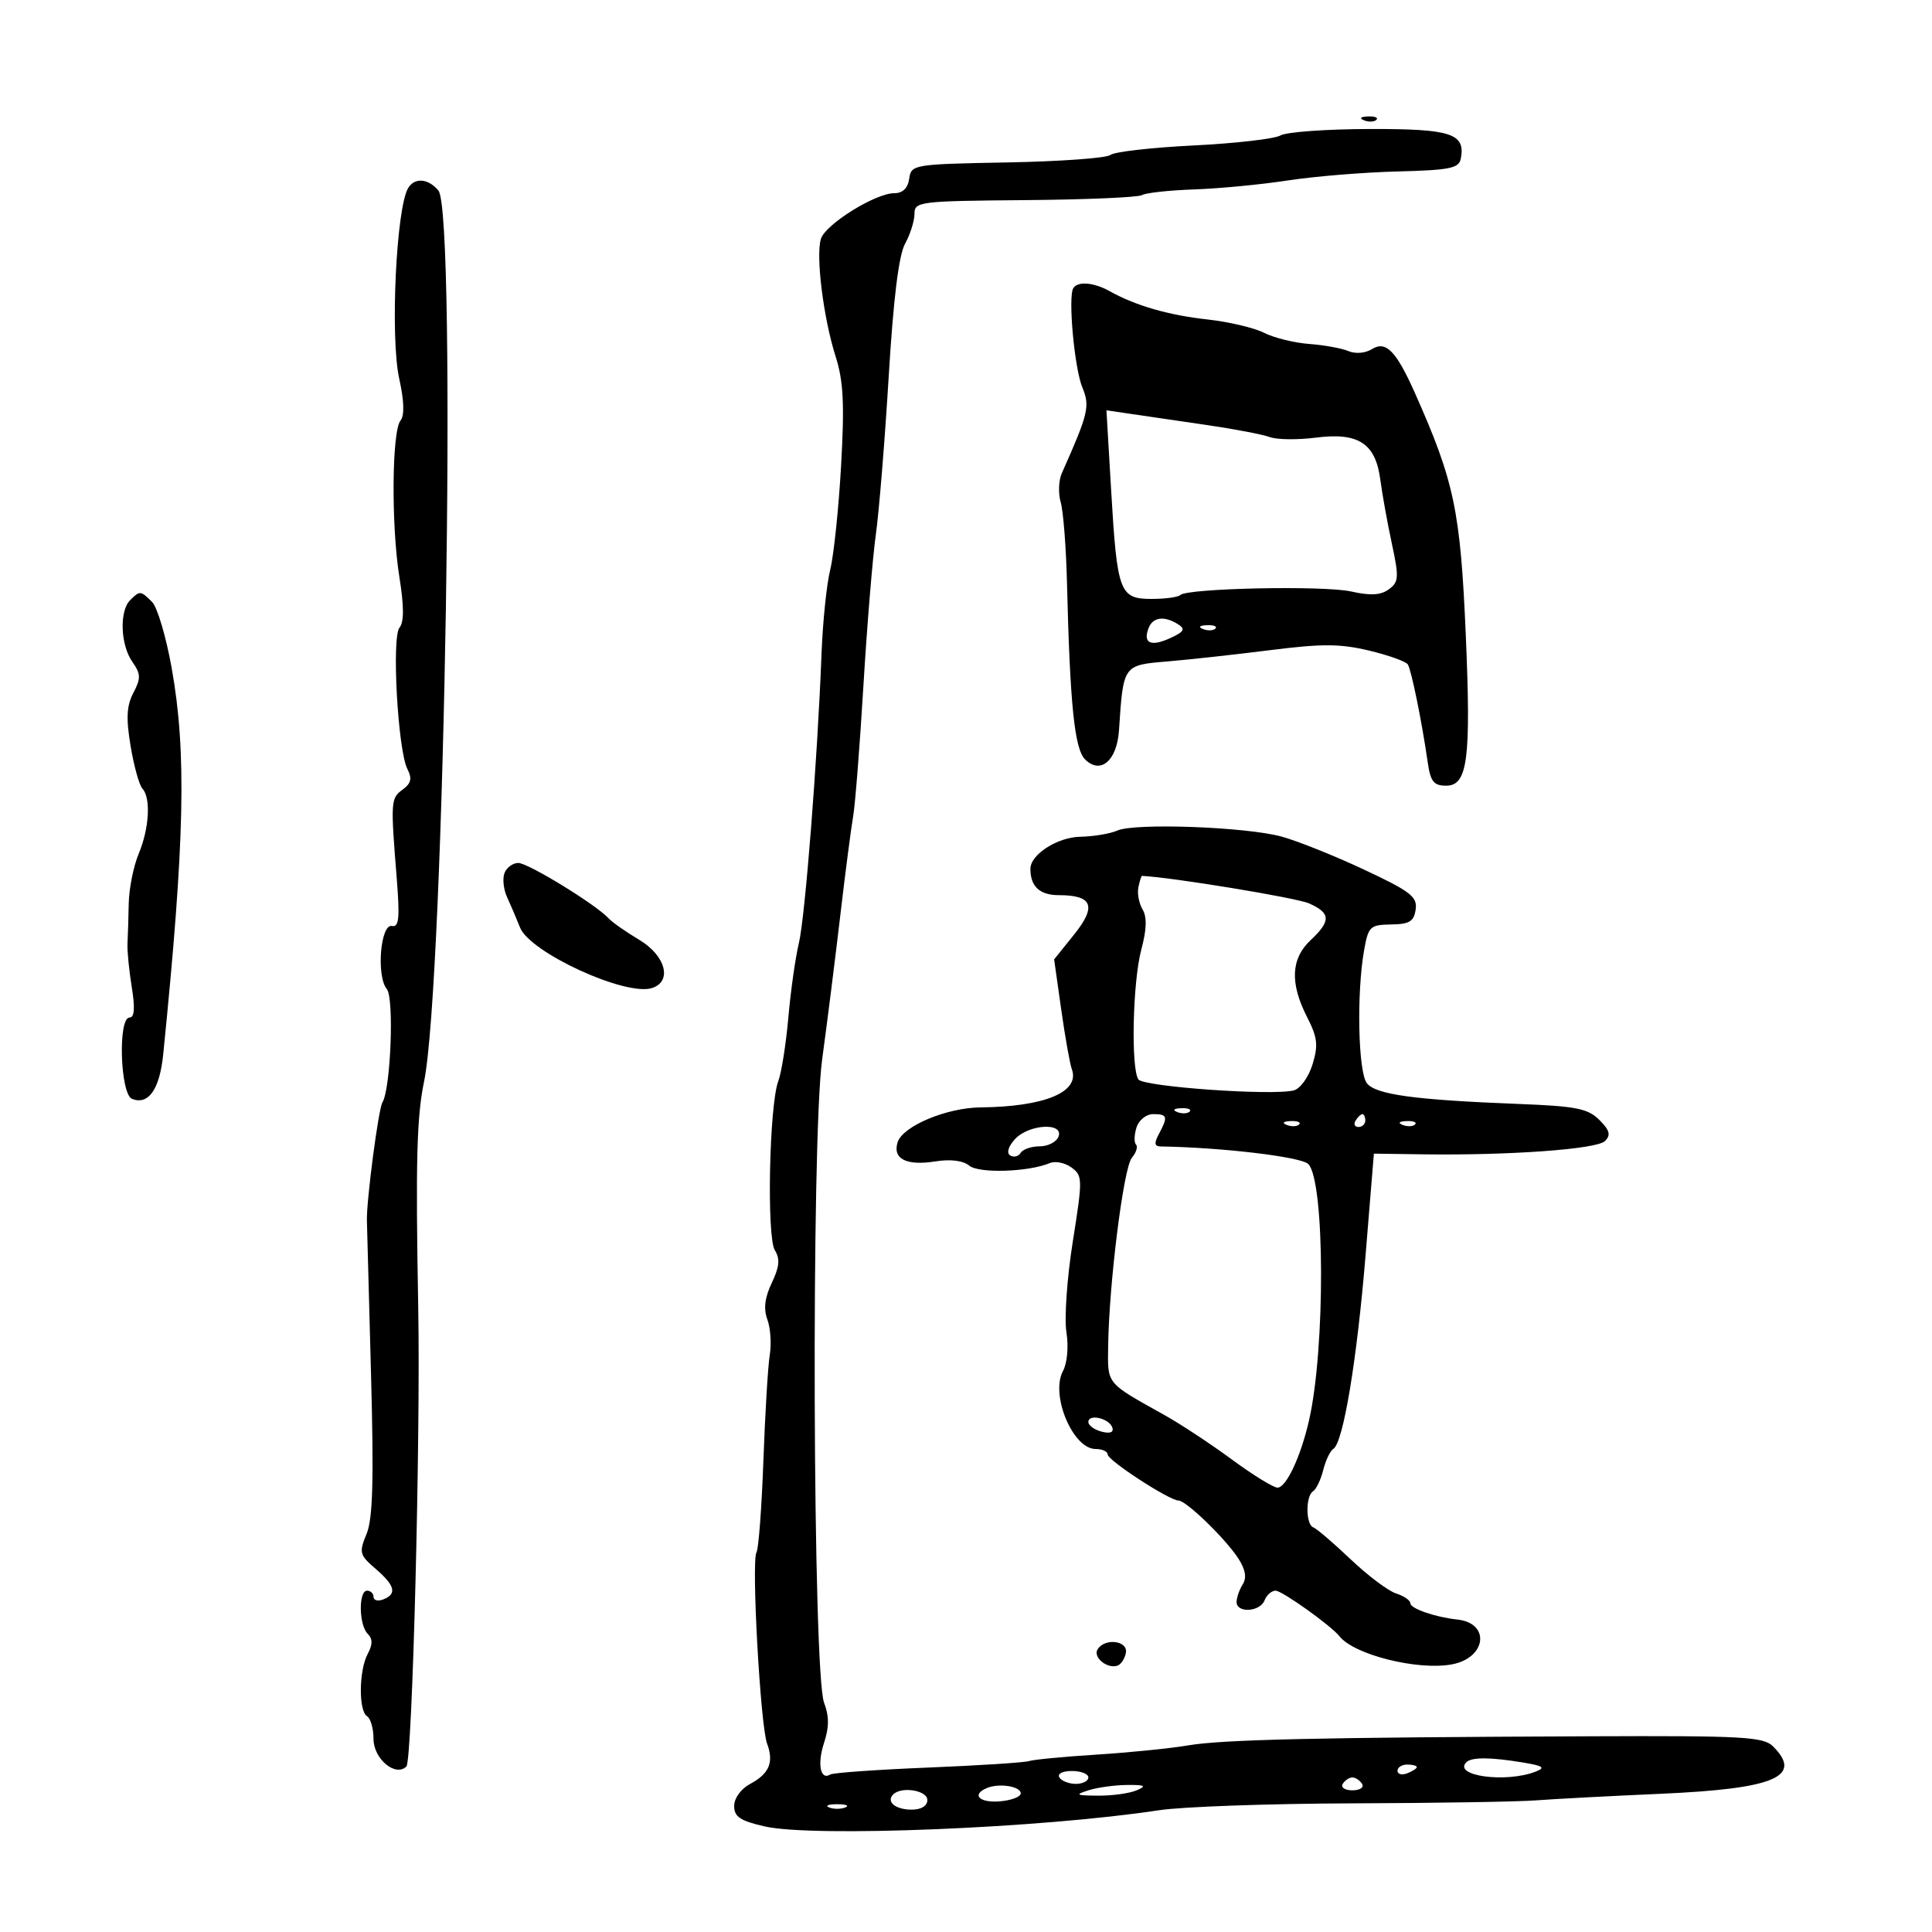 <svg xmlns="http://www.w3.org/2000/svg" width="300" height="300" viewBox="0 0 300 300" version="1.1">
	<path d="M 211.813 18.683 C 212.534 18.972, 213.397 18.936, 213.729 18.604 C 214.061 18.272, 213.471 18.036, 212.417 18.079 C 211.252 18.127, 211.015 18.364, 211.813 18.683 M 198.840 21.030 C 197.927 21.563, 191.852 22.264, 185.340 22.587 C 178.828 22.911, 173.019 23.573, 172.431 24.060 C 171.843 24.546, 164.643 25.069, 156.431 25.222 C 141.805 25.494, 141.493 25.546, 141.180 27.750 C 140.971 29.228, 140.174 30, 138.859 30 C 135.937 30, 128.193 34.815, 127.475 37.079 C 126.647 39.688, 127.854 49.375, 129.751 55.341 C 130.971 59.179, 131.148 62.694, 130.604 72.309 C 130.228 78.979, 129.467 86.250, 128.915 88.468 C 128.363 90.686, 127.756 96.550, 127.567 101.500 C 126.935 117.990, 125.017 142.450, 124.039 146.500 C 123.508 148.700, 122.776 153.875, 122.413 158 C 122.050 162.125, 121.347 166.572, 120.851 167.882 C 119.450 171.582, 119.032 192.079, 120.316 194.135 C 121.151 195.472, 121.037 196.699, 119.845 199.200 C 118.749 201.498, 118.539 203.225, 119.155 204.889 C 119.641 206.203, 119.809 208.678, 119.529 210.389 C 119.248 212.100, 118.803 219.484, 118.540 226.797 C 118.276 234.110, 117.792 240.527, 117.465 241.057 C 116.653 242.370, 118.071 267.947, 119.110 270.741 C 120.198 273.666, 119.455 275.418, 116.447 277.028 C 115.047 277.778, 114 279.234, 114 280.432 C 114 282.112, 114.940 282.741, 118.750 283.608 C 126.303 285.328, 161.738 283.870, 180 281.089 C 183.575 280.545, 197.075 280.065, 210 280.023 C 222.925 279.981, 235.750 279.773, 238.500 279.560 C 241.250 279.347, 250.025 278.885, 258 278.532 C 275.574 277.755, 280.017 275.869, 275.318 271.179 C 273.822 269.686, 270.696 269.512, 247.068 269.608 C 204.590 269.779, 189.839 270.113, 184.500 271.022 C 181.750 271.490, 175.353 272.135, 170.284 272.455 C 165.216 272.775, 160.491 273.226, 159.784 273.458 C 159.078 273.690, 152.025 274.145, 144.111 274.467 C 136.196 274.790, 129.365 275.274, 128.930 275.543 C 127.384 276.499, 126.874 273.912, 127.959 270.624 C 128.759 268.201, 128.760 266.498, 127.963 264.402 C 126.201 259.768, 125.953 177.010, 127.664 164.500 C 128.416 159, 129.676 149.002, 130.464 142.282 C 131.252 135.563, 132.156 128.588, 132.473 126.782 C 132.790 124.977, 133.508 115.850, 134.070 106.500 C 134.631 97.150, 135.500 86.575, 136 83 C 136.501 79.425, 137.398 68.400, 137.995 58.500 C 138.724 46.387, 139.556 39.632, 140.539 37.846 C 141.343 36.386, 142 34.297, 142 33.204 C 142 31.303, 142.749 31.210, 159.149 31.075 C 168.581 30.997, 176.762 30.647, 177.330 30.296 C 177.898 29.945, 181.543 29.548, 185.431 29.414 C 189.319 29.279, 195.875 28.650, 200 28.017 C 204.125 27.383, 211.774 26.756, 216.997 26.625 C 225.115 26.420, 226.543 26.133, 226.830 24.645 C 227.585 20.724, 225.353 19.999, 212.628 20.030 C 205.957 20.047, 199.753 20.497, 198.840 21.030 M 63.393 29.173 C 61.523 32.199, 60.568 52.378, 61.991 58.798 C 62.757 62.254, 62.827 64.514, 62.193 65.298 C 60.843 66.967, 60.735 81.578, 62.012 89.575 C 62.743 94.152, 62.751 96.596, 62.036 97.456 C 60.796 98.951, 61.779 116.537, 63.264 119.421 C 64.017 120.883, 63.840 121.644, 62.525 122.605 C 60.674 123.959, 60.644 124.403, 61.597 136.287 C 62.101 142.566, 61.959 144.019, 60.861 143.787 C 59.076 143.411, 58.411 151.585, 60.065 153.578 C 61.224 154.975, 60.671 169.106, 59.374 171.204 C 58.765 172.189, 56.901 186.392, 56.973 189.500 C 56.998 190.600, 57.285 201.310, 57.610 213.301 C 58.059 229.878, 57.893 235.843, 56.919 238.196 C 55.726 241.076, 55.823 241.451, 58.318 243.597 C 61.353 246.207, 61.679 247.525, 59.500 248.362 C 58.675 248.678, 58 248.501, 58 247.969 C 58 247.436, 57.550 247, 57 247 C 55.650 247, 55.724 252.324, 57.093 253.693 C 57.883 254.483, 57.883 255.350, 57.093 256.827 C 55.725 259.383, 55.664 265.675, 57 266.500 C 57.550 266.840, 58 268.426, 58 270.024 C 58 273.120, 61.420 275.980, 63.107 274.293 C 64.027 273.373, 65.315 223.350, 64.942 203 C 64.529 180.469, 64.709 173.428, 65.837 168 C 69.033 152.616, 70.968 33.076, 68.077 29.592 C 66.518 27.714, 64.411 27.526, 63.393 29.173 M 166.659 44.750 C 165.824 46.112, 166.835 57.188, 168.065 60.157 C 169.280 63.090, 169.017 64.190, 164.870 73.500 C 164.380 74.600, 164.307 76.625, 164.707 78 C 165.108 79.375, 165.546 85, 165.681 90.500 C 166.144 109.393, 166.848 116.276, 168.482 117.911 C 170.886 120.314, 173.446 118.125, 173.757 113.399 C 174.426 103.217, 174.378 103.286, 181.274 102.708 C 184.698 102.421, 191.912 101.628, 197.303 100.946 C 205.282 99.937, 208.129 99.952, 212.600 101.024 C 215.621 101.749, 218.325 102.716, 218.607 103.174 C 219.161 104.069, 220.806 112.154, 221.675 118.250 C 222.120 121.368, 222.606 122, 224.560 122 C 227.896 122, 228.431 117.909, 227.610 98.698 C 226.780 79.289, 225.833 74.777, 219.696 61 C 216.792 54.481, 215.199 52.859, 213.029 54.214 C 212.011 54.850, 210.468 54.978, 209.382 54.518 C 208.347 54.079, 205.608 53.580, 203.297 53.410 C 200.985 53.239, 197.835 52.462, 196.297 51.683 C 194.758 50.904, 190.800 49.970, 187.500 49.607 C 181.447 48.941, 176.331 47.463, 172.316 45.220 C 169.848 43.841, 167.343 43.633, 166.659 44.750 M 172.536 76.105 C 173.470 91.992, 173.844 93, 178.809 93 C 180.931 93, 182.937 92.730, 183.267 92.400 C 184.332 91.334, 205.566 90.893, 209.815 91.847 C 212.804 92.519, 214.402 92.427, 215.655 91.510 C 217.209 90.374, 217.255 89.669, 216.118 84.375 C 215.425 81.144, 214.624 76.700, 214.338 74.500 C 213.604 68.850, 210.941 67.105, 204.348 67.953 C 201.514 68.318, 198.292 68.282, 197.189 67.874 C 196.085 67.466, 191.653 66.618, 187.341 65.989 C 183.028 65.361, 177.769 64.591, 175.654 64.279 L 171.807 63.711 172.536 76.105 M 20.200 93.200 C 18.517 94.883, 18.706 100.135, 20.543 102.757 C 21.873 104.657, 21.896 105.320, 20.712 107.581 C 19.660 109.589, 19.559 111.523, 20.280 115.851 C 20.798 118.958, 21.622 121.928, 22.111 122.450 C 23.450 123.881, 23.181 128.632, 21.537 132.565 C 20.733 134.491, 20.037 137.964, 19.991 140.283 C 19.945 142.602, 19.858 145.400, 19.797 146.500 C 19.736 147.600, 20.032 150.637, 20.456 153.250 C 20.989 156.534, 20.883 158, 20.114 158 C 18.286 158, 18.663 169.934, 20.513 170.643 C 23.070 171.625, 24.796 169.145, 25.345 163.702 C 28.693 130.532, 28.994 116.802, 26.658 103.724 C 25.796 98.897, 24.428 94.285, 23.617 93.474 C 21.836 91.693, 21.717 91.683, 20.200 93.200 M 178.345 97.543 C 177.447 99.884, 178.693 100.461, 181.694 99.094 C 183.857 98.108, 184.107 97.680, 182.948 96.947 C 180.787 95.580, 179.010 95.810, 178.345 97.543 M 186.813 97.683 C 187.534 97.972, 188.397 97.936, 188.729 97.604 C 189.061 97.272, 188.471 97.036, 187.417 97.079 C 186.252 97.127, 186.015 97.364, 186.813 97.683 M 173.500 128.968 C 172.400 129.458, 169.813 129.891, 167.750 129.930 C 164.184 129.997, 160 132.690, 160 134.918 C 160 137.654, 161.453 139, 164.407 139 C 169.658 139, 170.322 140.716, 166.779 145.125 L 163.685 148.975 164.785 156.757 C 165.391 161.037, 166.132 165.205, 166.432 166.020 C 167.738 169.555, 162.248 171.854, 152.257 171.956 C 146.968 172.011, 140.178 174.863, 139.384 177.365 C 138.564 179.950, 140.743 181.057, 145.245 180.341 C 147.598 179.967, 149.550 180.212, 150.500 181 C 151.993 182.239, 159.718 181.992, 163.029 180.599 C 163.869 180.245, 165.377 180.555, 166.378 181.287 C 168.118 182.560, 168.127 183.069, 166.583 192.781 C 165.694 198.371, 165.248 204.696, 165.590 206.839 C 165.953 209.111, 165.730 211.636, 165.054 212.900 C 163.073 216.600, 166.592 225, 170.122 225 C 171.155 225, 172 225.383, 172 225.851 C 172 226.771, 181.579 233, 182.995 233 C 184.181 233, 190.318 238.945, 192.295 242.010 C 193.398 243.718, 193.614 244.995, 192.973 246.010 C 192.455 246.829, 192.024 248.063, 192.015 248.750 C 191.994 250.519, 195.668 250.308, 196.362 248.500 C 196.678 247.675, 197.449 247, 198.075 247 C 199.084 247, 206.710 252.443, 208 254.085 C 210.257 256.957, 220.180 259.432, 225.466 258.440 C 230.823 257.435, 231.459 252.033, 226.285 251.480 C 222.863 251.114, 219 249.777, 219 248.959 C 219 248.506, 218.003 247.818, 216.784 247.432 C 215.566 247.045, 212.383 244.652, 209.711 242.114 C 207.039 239.576, 204.436 237.350, 203.926 237.167 C 202.743 236.741, 202.713 232.295, 203.889 231.568 C 204.378 231.266, 205.089 229.782, 205.469 228.269 C 205.848 226.757, 206.559 225.272, 207.049 224.970 C 208.579 224.024, 210.717 211.141, 212.052 194.819 L 213.336 179.137 220.918 179.243 C 234.401 179.430, 247.955 178.445, 249.213 177.187 C 250.158 176.242, 249.969 175.525, 248.346 173.902 C 246.575 172.131, 244.742 171.766, 235.885 171.424 C 219.686 170.798, 213.642 169.975, 212.250 168.207 C 210.890 166.478, 210.633 154.218, 211.816 147.552 C 212.472 143.856, 212.740 143.600, 216.009 143.552 C 218.863 143.509, 219.559 143.084, 219.824 141.220 C 220.104 139.243, 219.032 138.417, 211.791 135.024 C 207.196 132.870, 201.425 130.562, 198.968 129.896 C 193.421 128.390, 176.202 127.763, 173.500 128.968 M 78.336 135.567 C 78.005 136.430, 78.188 138.117, 78.743 139.317 C 79.297 140.518, 80.202 142.637, 80.753 144.028 C 82.293 147.913, 97.134 154.727, 101.227 153.428 C 104.438 152.409, 103.378 148.388, 99.250 145.928 C 97.188 144.699, 95.050 143.200, 94.500 142.597 C 92.562 140.471, 82.011 134, 80.484 134 C 79.633 134, 78.667 134.705, 78.336 135.567 M 176.772 137.750 C 176.566 138.713, 176.855 140.271, 177.416 141.213 C 178.121 142.399, 178.060 144.326, 177.217 147.477 C 175.889 152.445, 175.588 165.833, 176.765 167.607 C 177.525 168.751, 197.619 170.174, 200.902 169.315 C 201.904 169.053, 203.201 167.252, 203.806 165.281 C 204.723 162.294, 204.585 161.107, 202.949 157.900 C 200.277 152.663, 200.453 148.862, 203.500 146 C 206.704 142.990, 206.651 141.776, 203.250 140.271 C 201.292 139.404, 181.910 136.218, 177.323 136.008 C 177.226 136.004, 176.978 136.787, 176.772 137.750 M 182.813 172.683 C 183.534 172.972, 184.397 172.936, 184.729 172.604 C 185.061 172.272, 184.471 172.036, 183.417 172.079 C 182.252 172.127, 182.015 172.364, 182.813 172.683 M 176.476 175.075 C 176.114 176.217, 176.080 177.413, 176.400 177.733 C 176.720 178.054, 176.424 178.986, 175.741 179.806 C 174.460 181.343, 172.208 199.283, 172.075 209.009 C 171.993 215.026, 171.658 214.615, 180.840 219.742 C 183.314 221.123, 188.012 224.221, 191.279 226.627 C 194.547 229.032, 197.736 231, 198.366 231 C 199.726 231, 201.974 226.209, 203.267 220.556 C 205.813 209.419, 205.734 183.334, 203.146 180.746 C 202.033 179.633, 189.744 178.172, 180.215 178.020 C 179.255 178.005, 179.191 177.511, 179.965 176.066 C 181.397 173.389, 181.283 173, 179.067 173 C 177.990 173, 176.843 173.918, 176.476 175.075 M 210.500 174 C 210.160 174.550, 210.359 175, 210.941 175 C 211.523 175, 212 174.550, 212 174 C 212 173.450, 211.802 173, 211.559 173 C 211.316 173, 210.840 173.450, 210.500 174 M 199.813 174.683 C 200.534 174.972, 201.397 174.936, 201.729 174.604 C 202.061 174.272, 201.471 174.036, 200.417 174.079 C 199.252 174.127, 199.015 174.364, 199.813 174.683 M 217.813 174.683 C 218.534 174.972, 219.397 174.936, 219.729 174.604 C 220.061 174.272, 219.471 174.036, 218.417 174.079 C 217.252 174.127, 217.015 174.364, 217.813 174.683 M 157.590 176.901 C 156.555 178.044, 156.267 179.047, 156.866 179.417 C 157.414 179.756, 158.144 179.575, 158.490 179.016 C 158.835 178.457, 160.168 178, 161.452 178 C 162.736 178, 164.045 177.325, 164.362 176.500 C 165.231 174.235, 159.707 174.561, 157.590 176.901 M 169 220.810 C 169 221.336, 169.926 222.009, 171.057 222.305 C 172.366 222.647, 172.972 222.416, 172.724 221.671 C 172.245 220.233, 169 219.482, 169 220.810 M 170.431 256.112 C 169.680 257.327, 171.895 259.159, 173.500 258.651 C 174.050 258.477, 174.645 257.584, 174.823 256.667 C 175.195 254.752, 171.556 254.292, 170.431 256.112 M 227.694 273.639 C 225.564 275.769, 233.863 276.891, 238.457 275.094 C 240.030 274.479, 239.638 274.201, 236.457 273.675 C 231.411 272.842, 228.503 272.830, 227.694 273.639 M 217 274.969 C 217 275.501, 217.675 275.678, 218.500 275.362 C 219.325 275.045, 220 274.609, 220 274.393 C 220 274.177, 219.325 274, 218.500 274 C 217.675 274, 217 274.436, 217 274.969 M 164.500 276 C 164.840 276.550, 165.991 277, 167.059 277 C 168.127 277, 169 276.550, 169 276 C 169 275.450, 167.848 275, 166.441 275 C 164.990 275, 164.149 275.433, 164.500 276 M 208.500 277 C 208.160 277.550, 208.835 278, 210 278 C 211.165 278, 211.840 277.550, 211.500 277 C 211.160 276.450, 210.485 276, 210 276 C 209.515 276, 208.840 276.450, 208.500 277 M 153.250 277.644 C 150.797 278.670, 152.056 279.971, 155.250 279.712 C 157.037 279.567, 158.500 279.010, 158.500 278.474 C 158.500 277.377, 155.154 276.847, 153.250 277.644 M 169 278 C 166.852 278.688, 167.063 278.805, 170.500 278.830 C 172.700 278.846, 175.400 278.473, 176.500 278 C 178.113 277.307, 177.823 277.146, 175 277.170 C 173.075 277.186, 170.375 277.560, 169 278 M 138.694 278.639 C 137.560 279.773, 139.050 281, 141.559 281 C 143.062 281, 144 280.424, 144 279.500 C 144 278.003, 139.982 277.352, 138.694 278.639 M 128.750 280.662 C 129.438 280.940, 130.563 280.940, 131.250 280.662 C 131.938 280.385, 131.375 280.158, 130 280.158 C 128.625 280.158, 128.063 280.385, 128.750 280.662" stroke="none" fill="black" fill-rule="evenodd"/>
</svg>